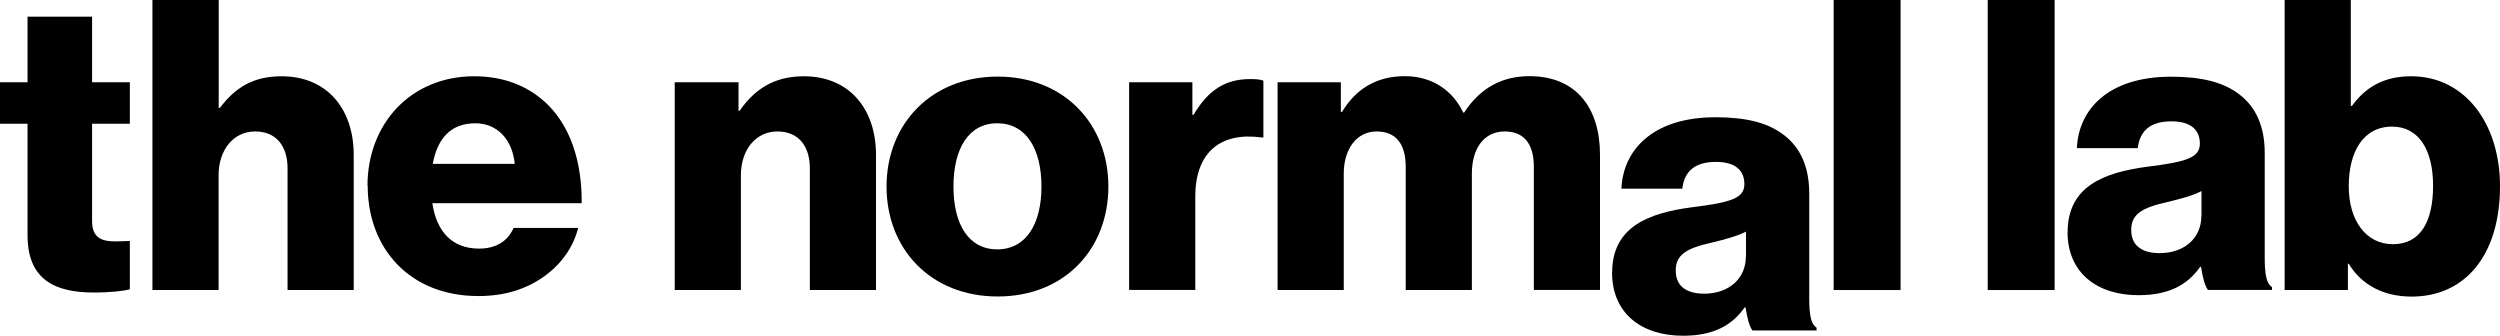 <?xml version="1.0" encoding="UTF-8"?>
<svg id="Layer_1" data-name="Layer 1" xmlns="http://www.w3.org/2000/svg" viewBox="0 0 232.39 31.22">
  <defs>
    <style>
      .cls-1 {
        stroke-width: 0px;
      }
    </style>
  </defs>
  <path class="cls-1" d="m2.56,21.87v-10.37H0v-3.85h2.56V1.55h6v6.1h3.51v3.85h-3.51v9.05c0,1.51.83,1.89,2.15,1.89.53,0,1.13-.04,1.36-.04v4.49c-.53.15-1.7.3-3.36.3-3.58,0-6.15-1.17-6.15-5.32Z"/>
  <path class="cls-1" d="m14.18,0h6.15v10.03h.11c1.39-1.85,3.05-2.94,5.73-2.94,4.22,0,6.71,3.02,6.71,7.31v12.56h-6.15v-11.31c0-2.04-1.02-3.43-3.02-3.43s-3.39,1.7-3.39,4.07v10.67h-6.15V0h0Z"/>
  <path class="cls-1" d="m34.16,17.27c0-5.77,4.03-10.18,9.92-10.18,2.75,0,4.94.9,6.6,2.41,2.3,2.11,3.43,5.47,3.39,9.39h-13.88c.38,2.6,1.81,4.22,4.34,4.22,1.62,0,2.68-.72,3.21-1.92h6c-.42,1.73-1.55,3.39-3.24,4.56-1.62,1.13-3.58,1.77-6.03,1.77-6.37,0-10.29-4.41-10.29-10.26h-.02Zm13.69-2.04c-.23-2.3-1.66-3.77-3.66-3.77-2.34,0-3.54,1.47-3.96,3.77,0,0,7.62,0,7.62,0Z"/>
  <path class="cls-1" d="m62.73,7.65h5.92v2.64h.11c1.43-2.07,3.28-3.2,5.96-3.2,4.22,0,6.71,3.02,6.71,7.31v12.56h-6.15v-11.31c0-2.04-1.02-3.43-3.02-3.43s-3.39,1.7-3.39,4.07v10.67h-6.15V7.65h0Z"/>
  <path class="cls-1" d="m82.41,17.34c0-5.81,4.15-10.22,10.33-10.22s10.29,4.41,10.29,10.22-4.07,10.22-10.29,10.22-10.33-4.41-10.33-10.22Zm14.4,0c0-3.51-1.43-5.88-4.11-5.88s-4.07,2.38-4.07,5.88,1.4,5.84,4.07,5.84,4.11-2.34,4.11-5.84Z"/>
  <path class="cls-1" d="m104.96,7.65h5.88v3.02h.11c1.36-2.3,2.94-3.32,5.28-3.32.57,0,.94.04,1.21.15v5.28h-.15c-3.77-.53-6.18,1.32-6.18,5.5v8.67h-6.15s0-19.3,0-19.3Z"/>
  <path class="cls-1" d="m118.76,7.65h5.88v2.75h.11c1.21-2,3.05-3.32,5.84-3.32,2.53,0,4.45,1.32,5.43,3.39h.08c1.51-2.34,3.58-3.39,6.07-3.39,4.37,0,6.56,2.98,6.56,7.31v12.56h-6.15v-11.45c0-2.07-.87-3.28-2.71-3.28-1.96,0-3.05,1.62-3.05,3.92v10.82h-6.15v-11.46c0-2.07-.87-3.28-2.71-3.28s-3.05,1.62-3.05,3.92v10.82h-6.15s0-19.31,0-19.31Z"/>
  <path class="cls-1" d="m149.86,25.34c0-4.26,3.39-5.54,7.39-6.07,3.62-.45,4.9-.83,4.9-2.15,0-1.24-.79-2.07-2.64-2.07-1.96,0-2.94.87-3.13,2.49h-5.66c.15-3.58,2.9-6.64,8.75-6.64,2.9,0,4.86.53,6.26,1.58,1.66,1.21,2.45,3.09,2.45,5.5v9.73c0,1.54.15,2.41.68,2.75v.26h-5.96c-.3-.41-.49-1.17-.64-2.15h-.08c-1.13,1.62-2.83,2.64-5.73,2.64-3.85,0-6.6-2.07-6.6-5.88h.01Zm12.44-1.51v-2.3c-.79.41-1.92.72-3.17,1.02-2.38.53-3.36,1.13-3.36,2.6,0,1.55,1.13,2.15,2.64,2.15,2.3,0,3.88-1.4,3.88-3.47h0Z"/>
  <path class="cls-1" d="m170.45,0h6.22v26.96h-6.22V0Z"/>
  <path class="cls-1" d="m184.77,0h6.22v26.96h-6.22V0Z"/>
  <path class="cls-1" d="m192.2,21.57c0-4.26,3.39-5.54,7.39-6.07,3.62-.45,4.9-.83,4.9-2.15,0-1.24-.79-2.07-2.64-2.07-1.96,0-2.94.87-3.13,2.49h-5.66c.15-3.58,2.9-6.64,8.75-6.64,2.9,0,4.86.53,6.26,1.58,1.66,1.21,2.45,3.09,2.45,5.5v9.73c0,1.55.15,2.41.68,2.75v.26h-5.96c-.3-.42-.49-1.17-.64-2.15h-.08c-1.13,1.62-2.83,2.64-5.73,2.64-3.85,0-6.6-2.07-6.6-5.88h.01Zm12.44-1.51v-2.3c-.79.42-1.92.72-3.17,1.02-2.38.53-3.36,1.13-3.36,2.6,0,1.55,1.13,2.15,2.64,2.15,2.3,0,3.88-1.39,3.88-3.47h0Z"/>
  <path class="cls-1" d="m218.33,24.51h-.08v2.45h-5.88V0h6.15v9.84h.11c1.21-1.66,2.87-2.75,5.5-2.75,5.01,0,8.26,4.41,8.26,10.22,0,6.41-3.24,10.26-8.22,10.26-2.56,0-4.64-1.06-5.84-3.05h0Zm7.84-7.24c0-3.32-1.32-5.5-3.81-5.5-2.71,0-4.03,2.38-4.03,5.54s1.58,5.39,4.11,5.39,3.73-2.07,3.73-5.43Z"/>
</svg>